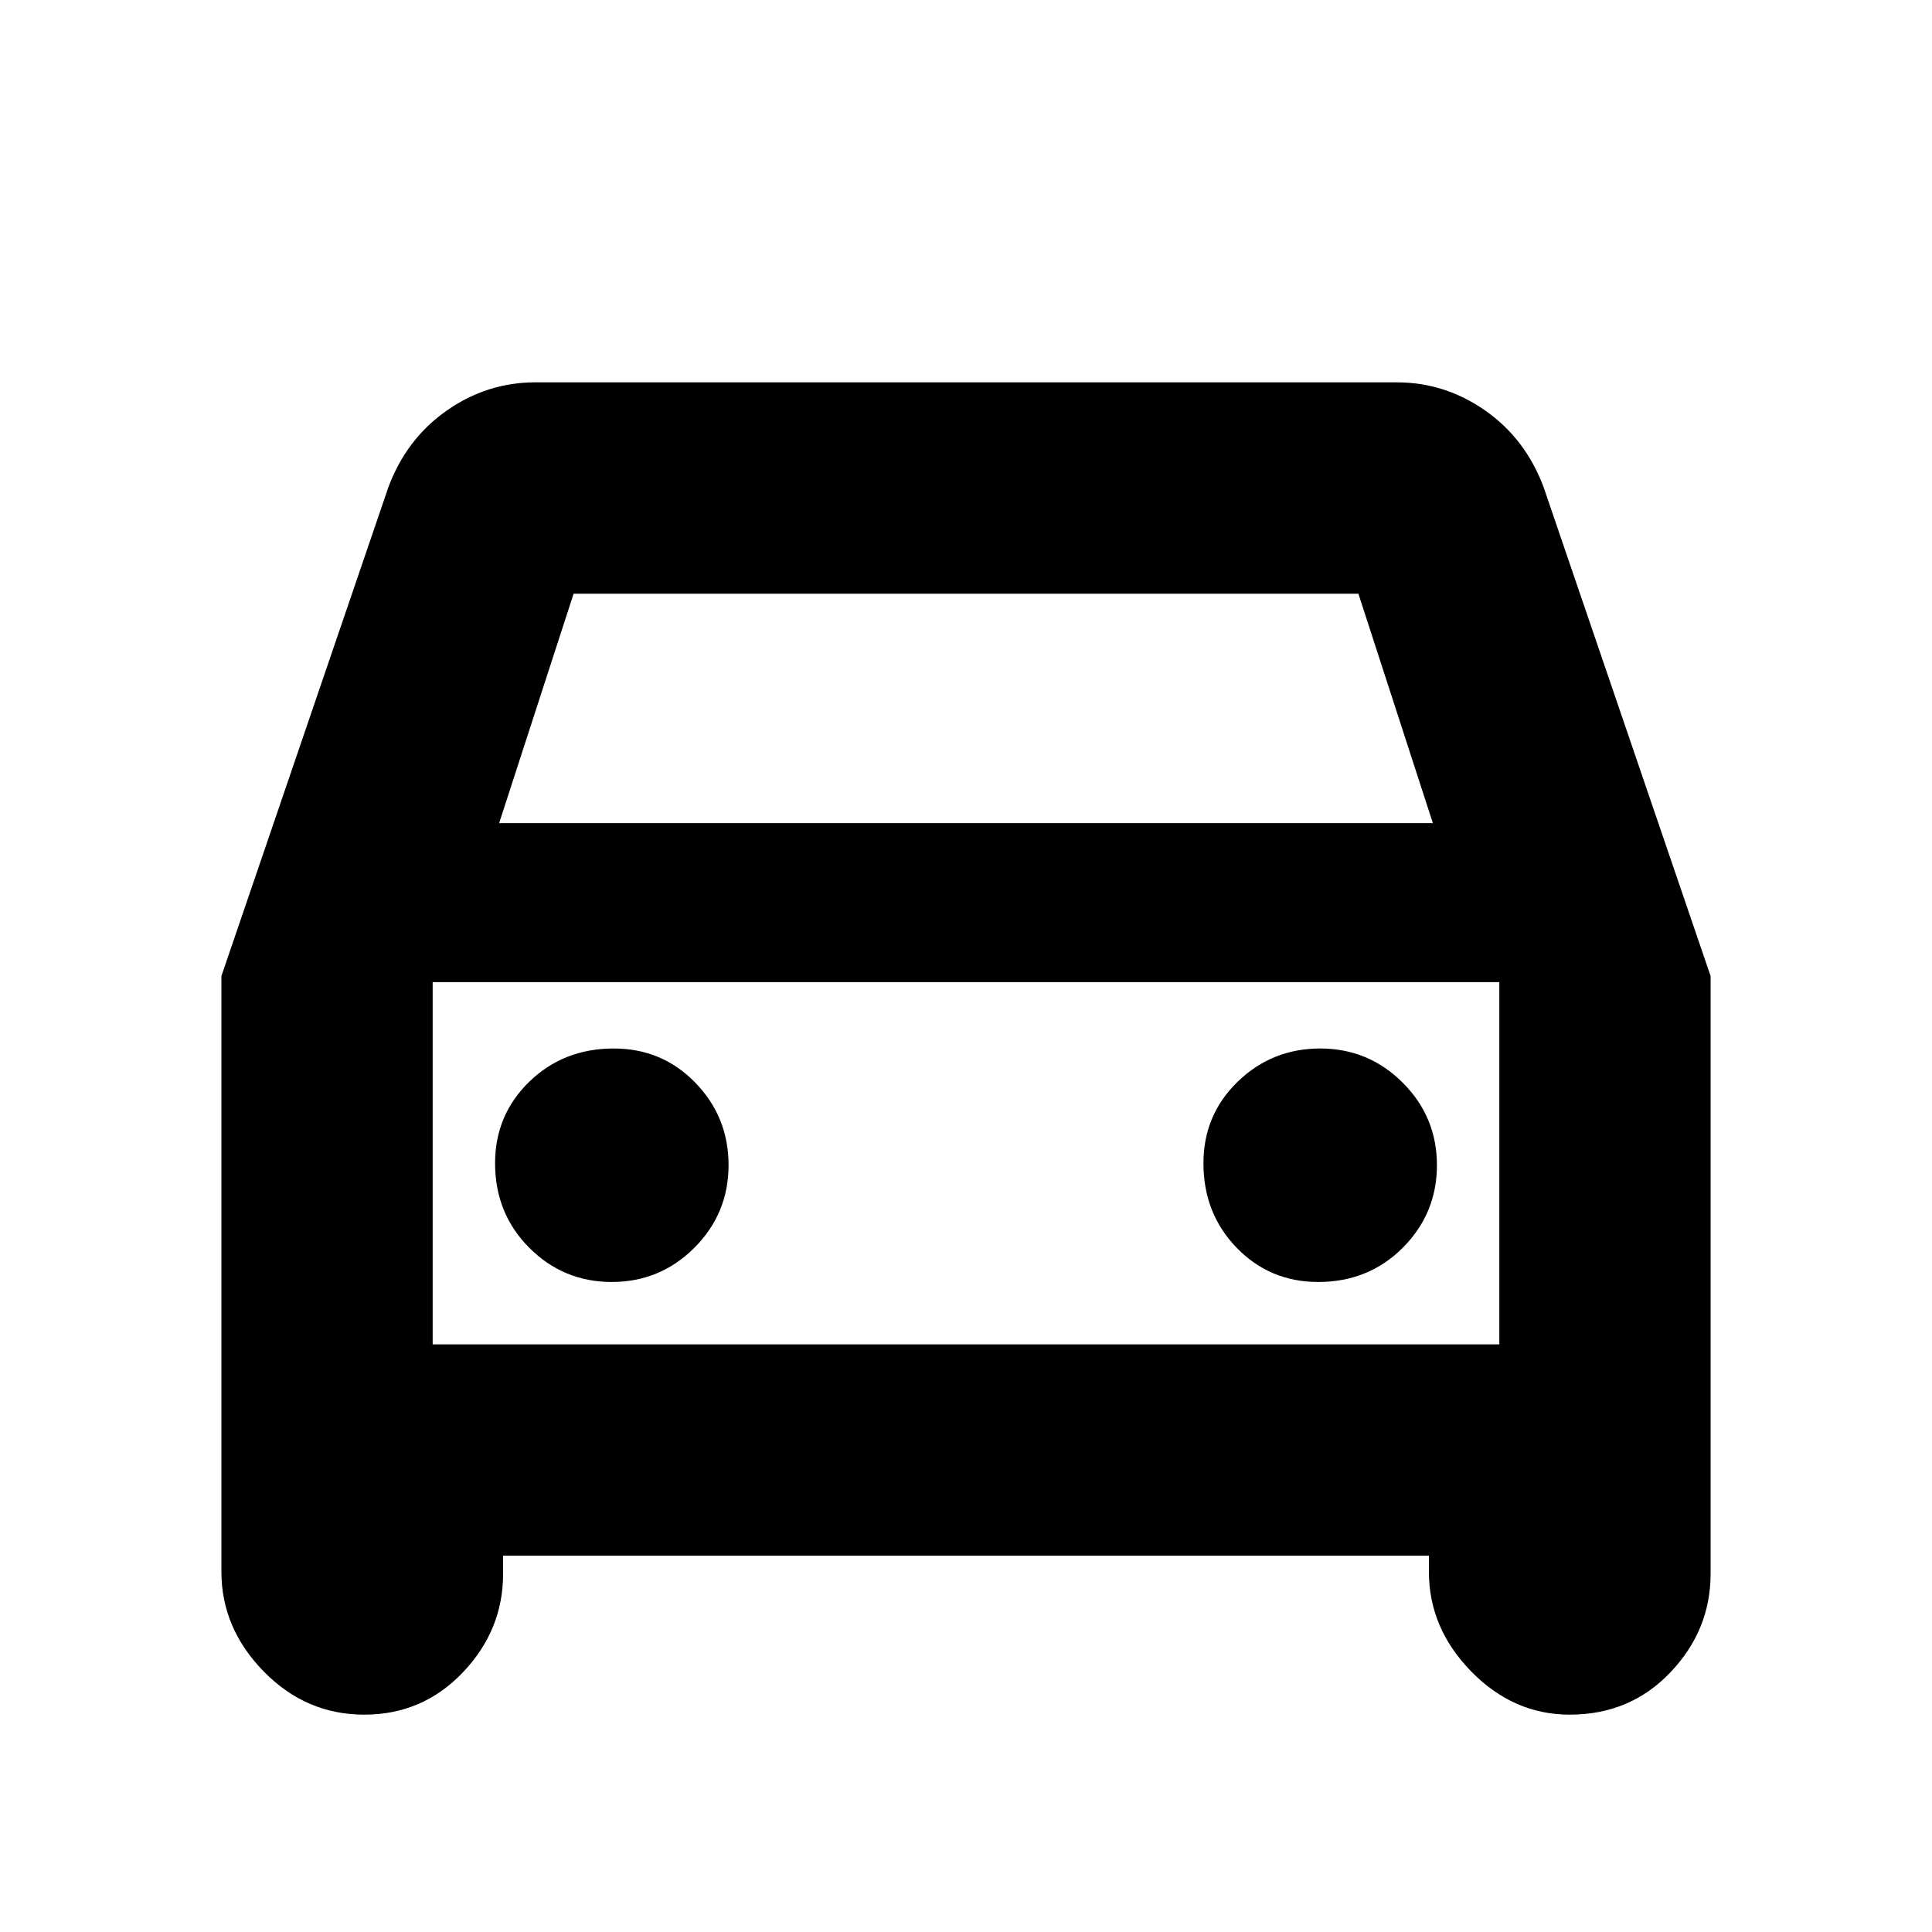 <svg xmlns="http://www.w3.org/2000/svg" height="20" width="20"><path d="M5.208 16.104V16.292Q5.208 16.875 4.792 17.312Q4.375 17.75 3.771 17.75Q3.167 17.75 2.729 17.302Q2.292 16.854 2.292 16.271V10.104L4.021 5.042Q4.208 4.542 4.625 4.25Q5.042 3.958 5.542 3.958H14.458Q14.958 3.958 15.375 4.25Q15.792 4.542 15.979 5.042L17.708 10.104V16.292Q17.708 16.875 17.292 17.312Q16.875 17.75 16.25 17.75Q15.667 17.75 15.229 17.302Q14.792 16.854 14.792 16.271V16.104ZM5.167 8.521H14.833L14.062 6.146H5.938ZM4.479 10.167V13.917ZM6.333 13.271Q6.833 13.271 7.188 12.917Q7.542 12.562 7.542 12.062Q7.542 11.562 7.198 11.208Q6.854 10.854 6.354 10.854Q5.833 10.854 5.479 11.198Q5.125 11.542 5.125 12.042Q5.125 12.562 5.479 12.917Q5.833 13.271 6.333 13.271ZM13.646 13.271Q14.167 13.271 14.521 12.917Q14.875 12.562 14.875 12.062Q14.875 11.562 14.521 11.208Q14.167 10.854 13.667 10.854Q13.167 10.854 12.812 11.198Q12.458 11.542 12.458 12.042Q12.458 12.562 12.802 12.917Q13.146 13.271 13.646 13.271ZM4.479 13.917H15.521V10.167H4.479Z"/></svg>
